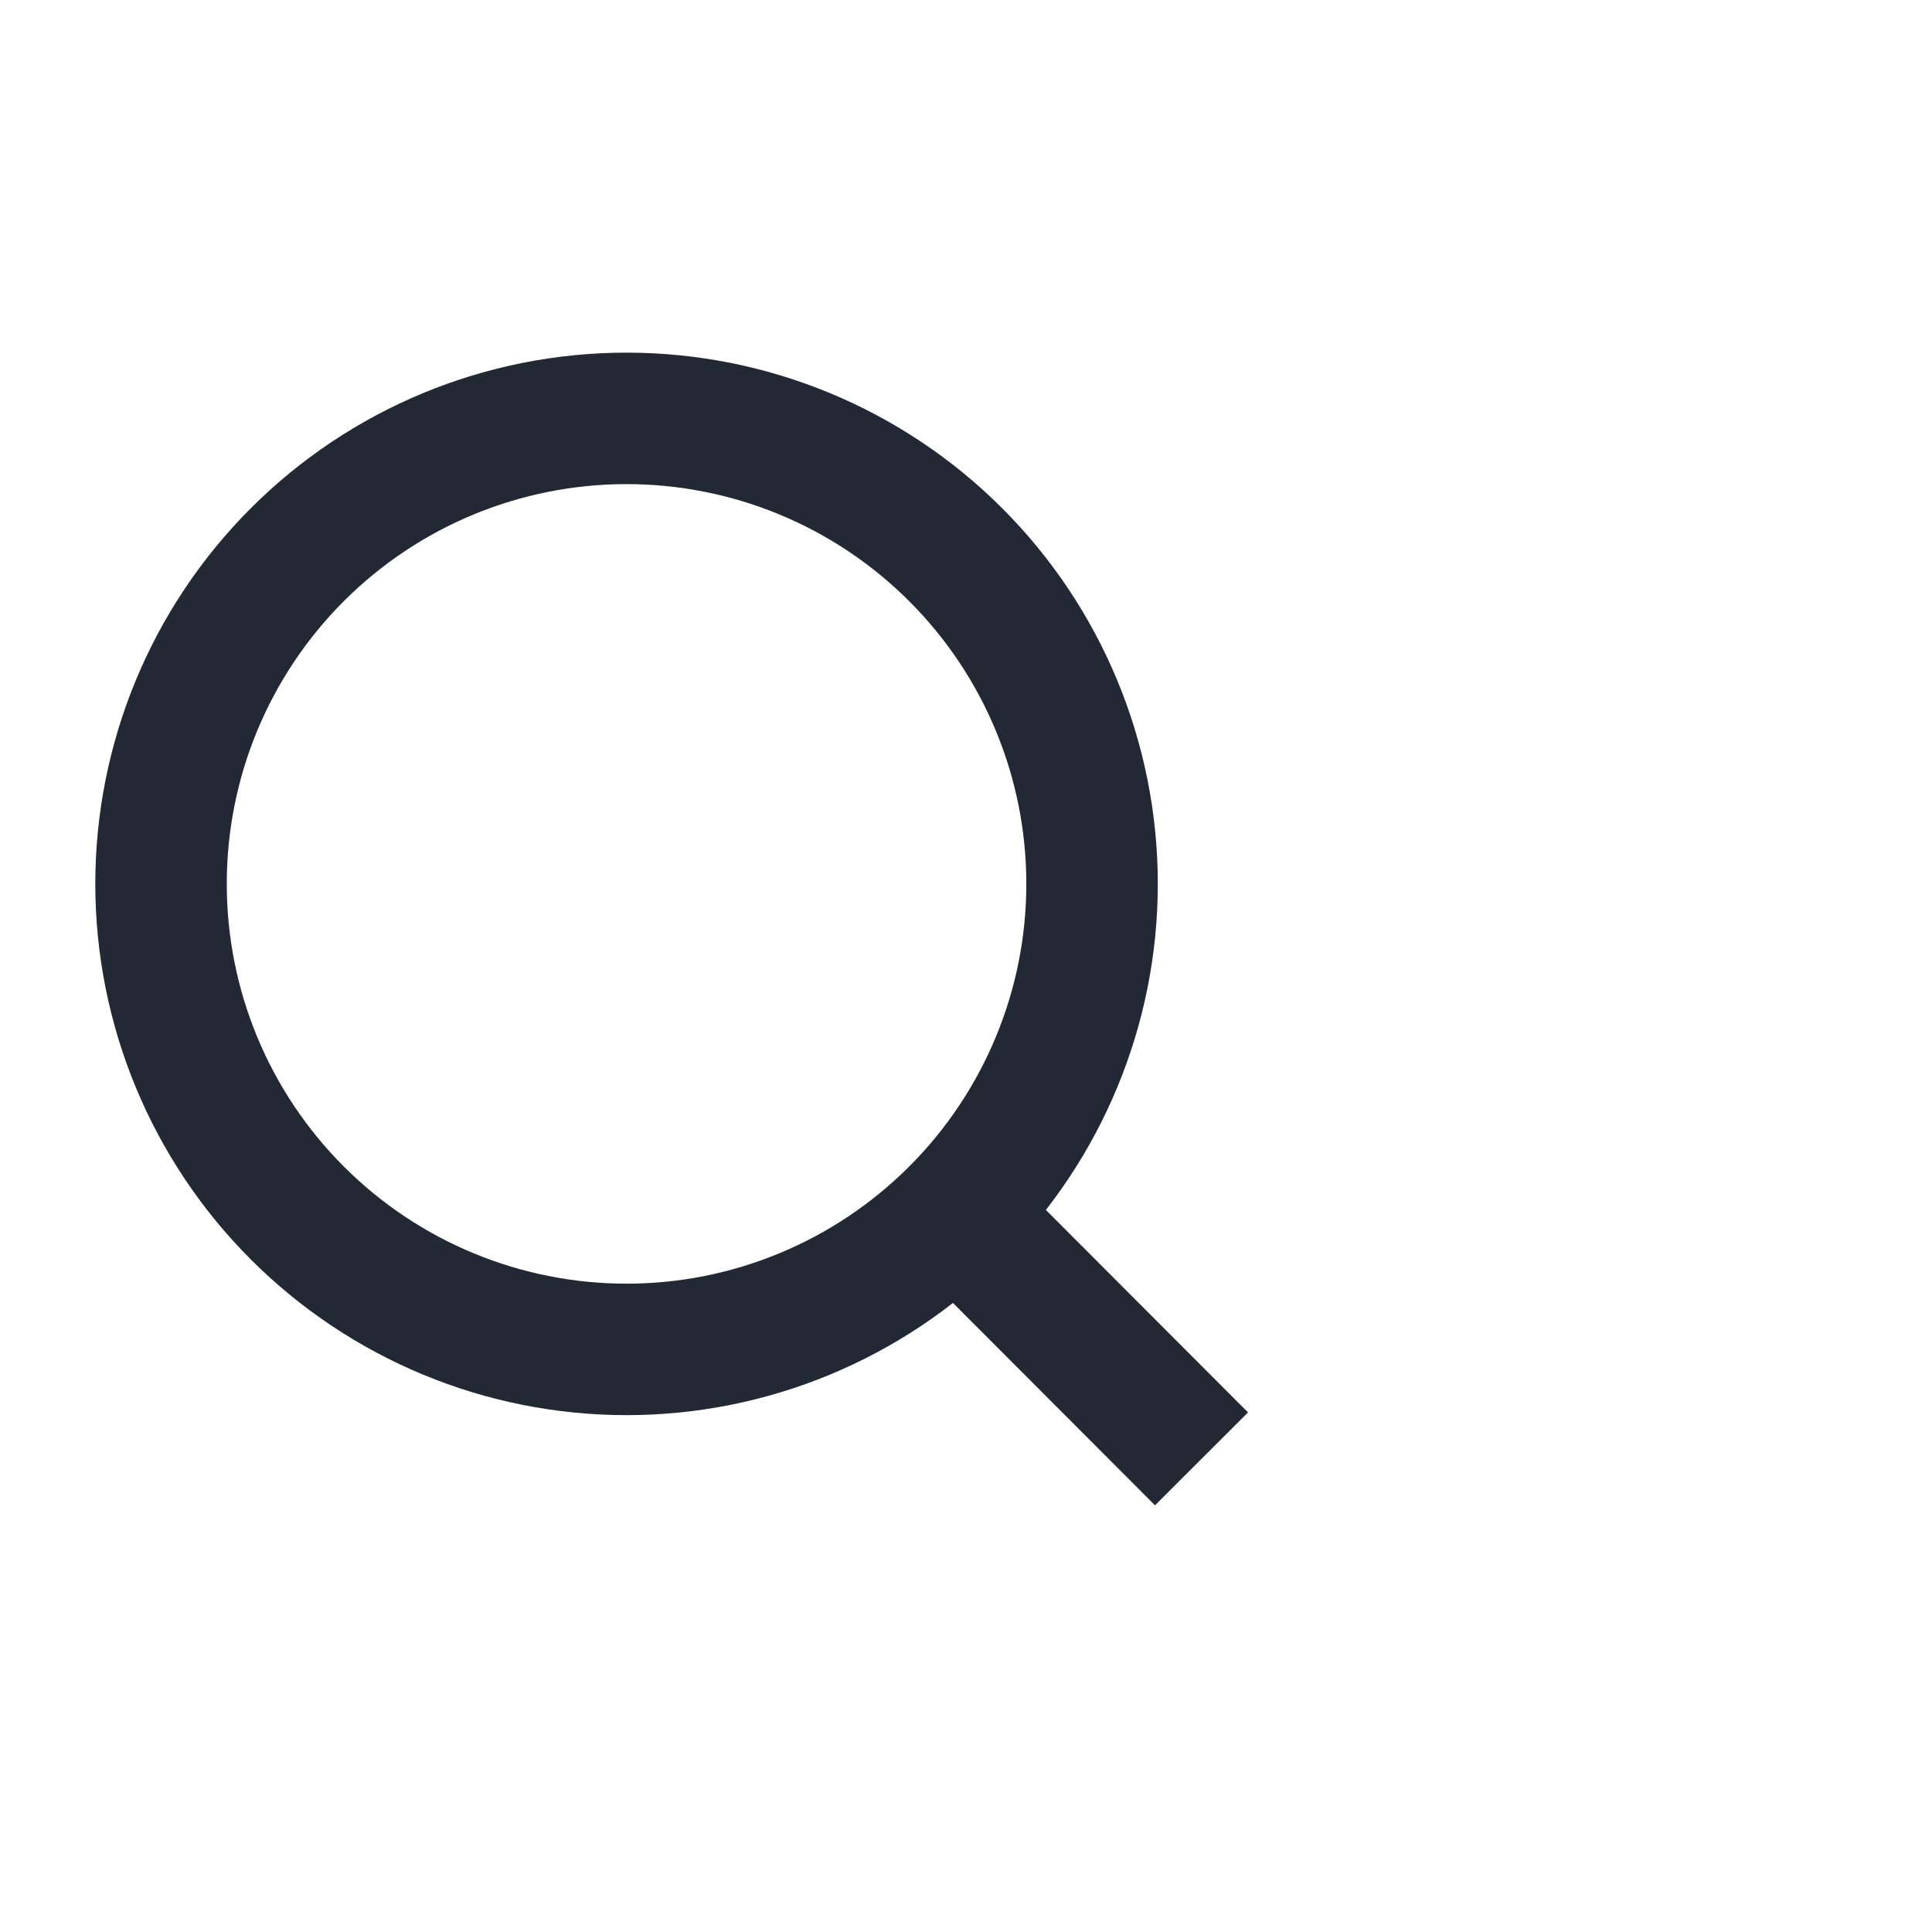 <svg width="20" height="20" viewBox="0 0 20 20" fill="none" xmlns="http://www.w3.org/2000/svg">
<path d="M12.438 15.102L9.895 12.555L12.438 15.102ZM11.305 9.15C11.305 10.428 10.797 11.653 9.893 12.557C8.989 13.461 7.764 13.969 6.486 13.969C5.207 13.969 3.982 13.461 3.078 12.557C2.174 11.653 1.667 10.428 1.667 9.15C1.667 7.871 2.174 6.646 3.078 5.742C3.982 4.838 5.207 4.331 6.486 4.331C7.764 4.331 8.989 4.838 9.893 5.742C10.797 6.646 11.305 7.871 11.305 9.15V9.15Z" stroke="#222834" stroke-width="1.361" stroke-linecap="round"/>
</svg>
